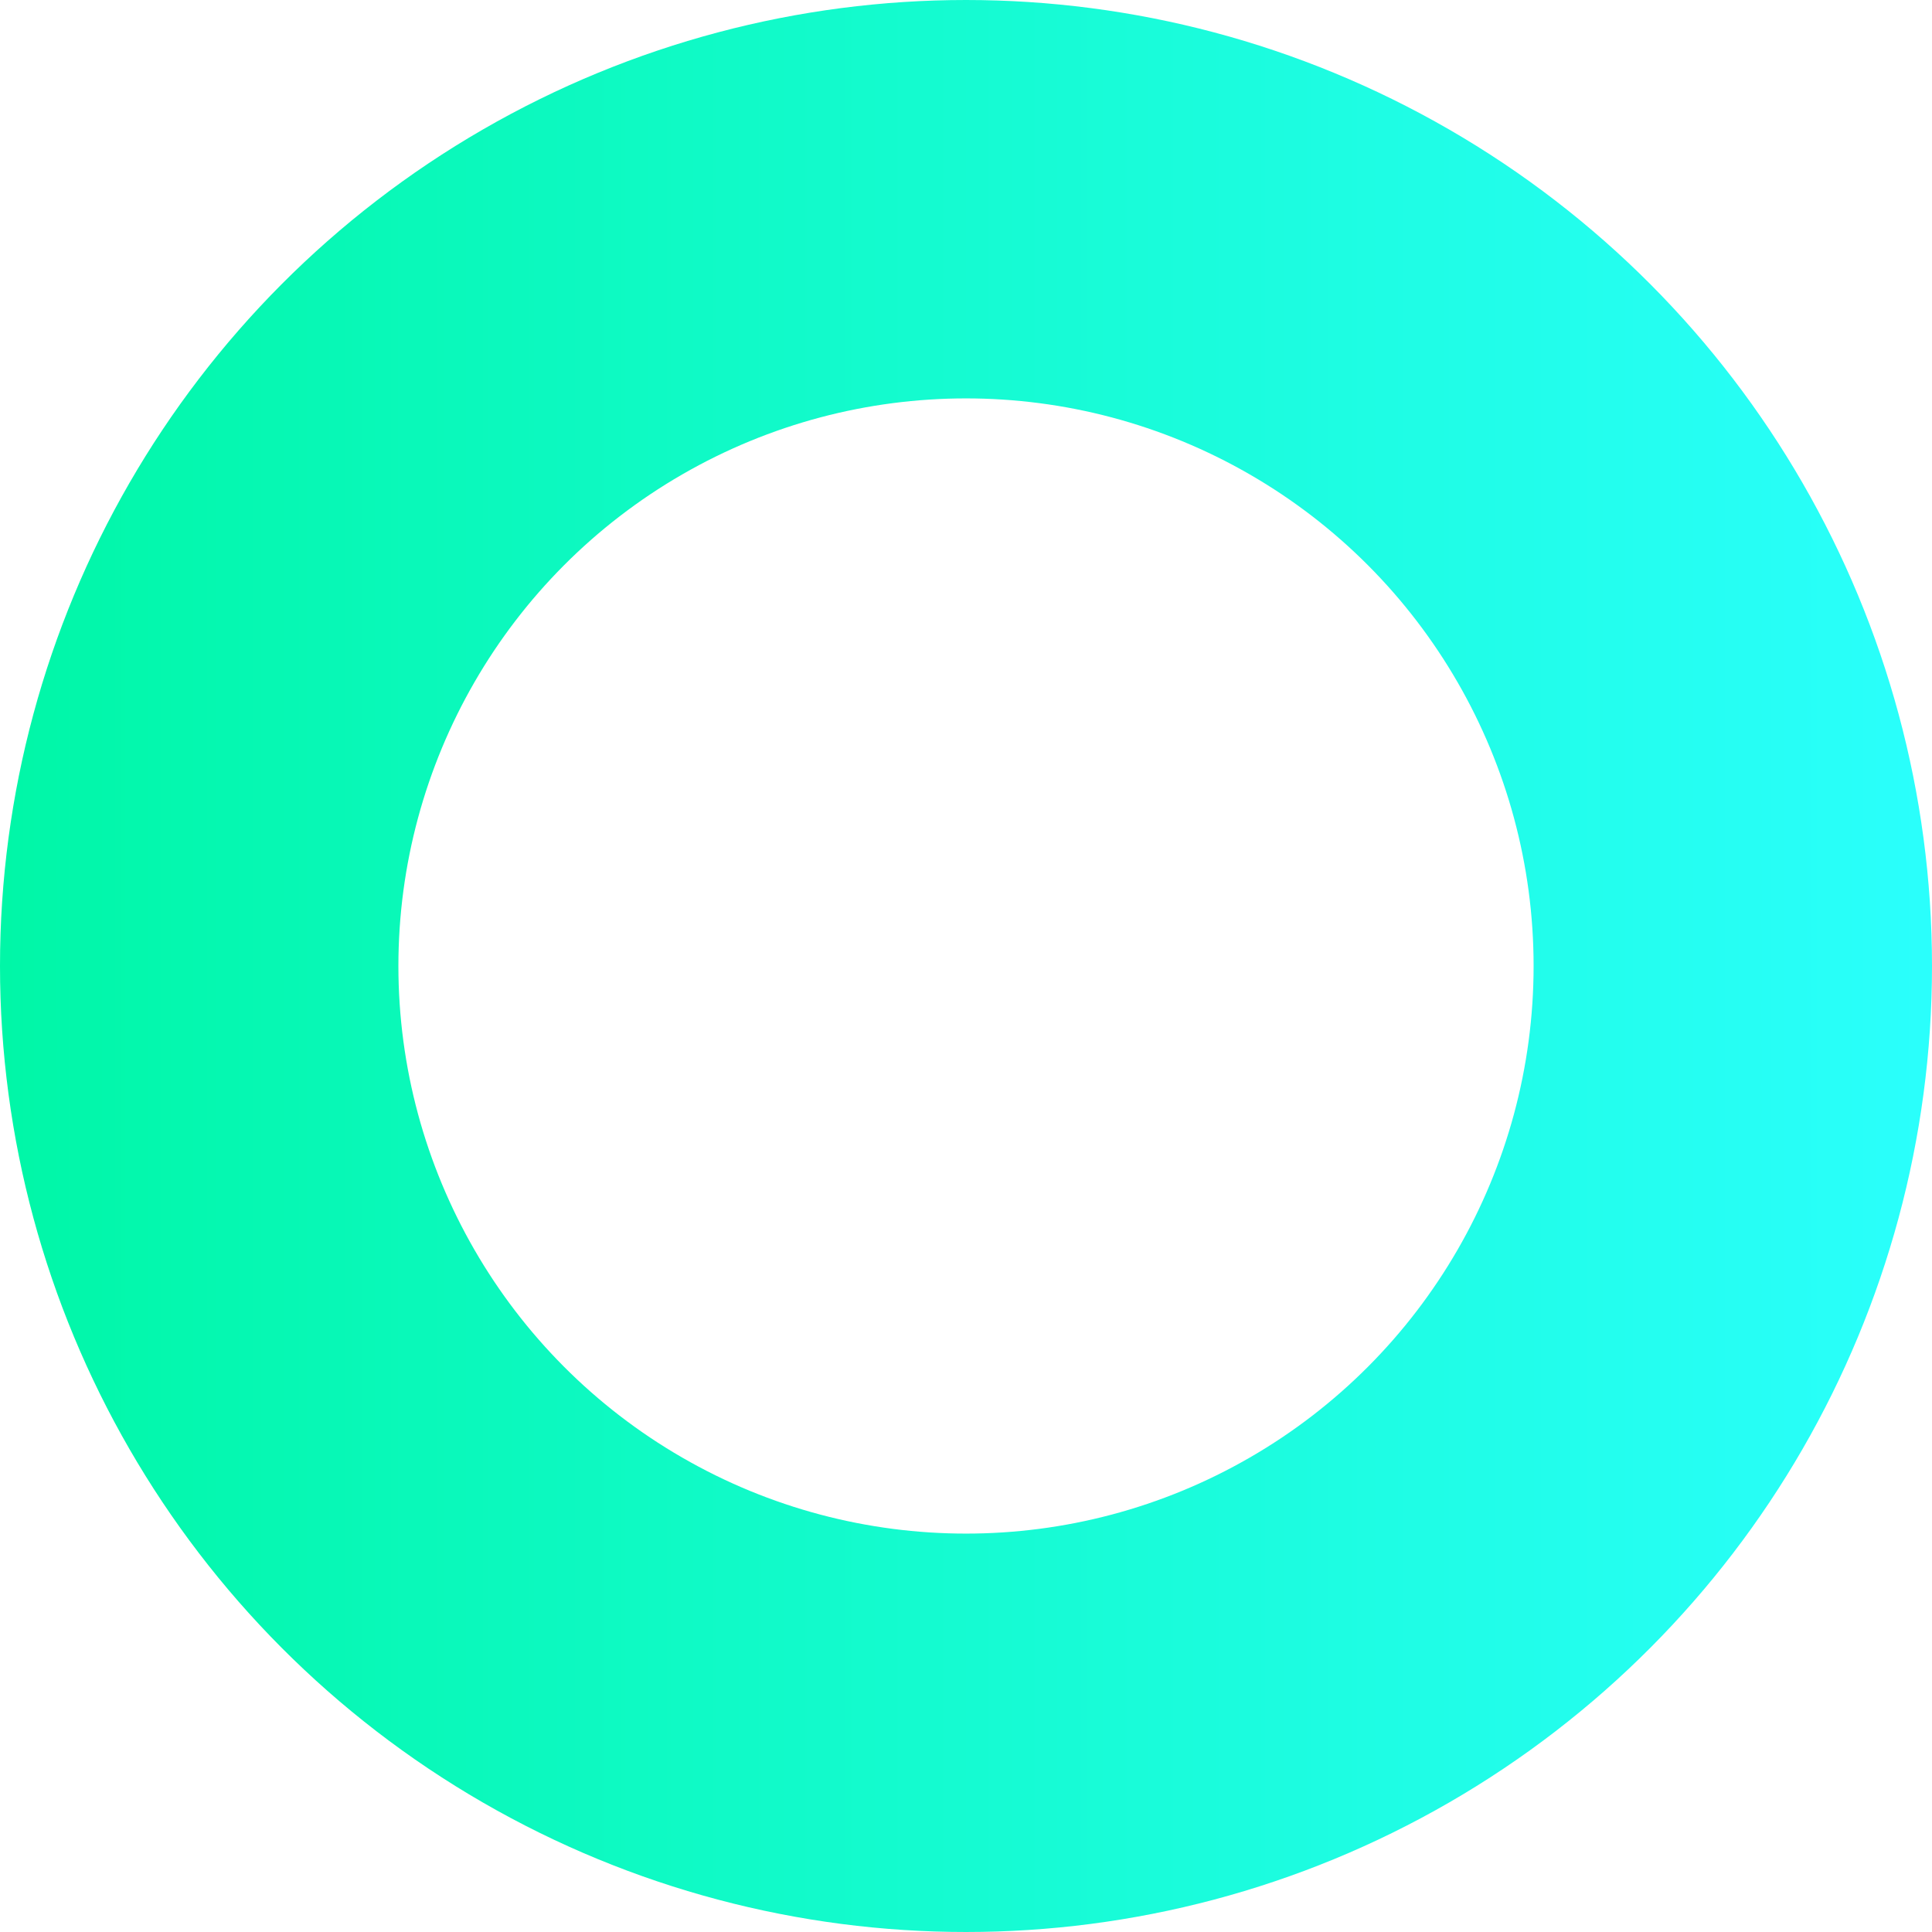 <svg xmlns="http://www.w3.org/2000/svg" xmlns:xlink="http://www.w3.org/1999/xlink" viewBox="0 0 82.44 82.44"><defs><style>.cls-1{fill:none;stroke-miterlimit:10;stroke-width:17px;stroke:url(#linear-gradient);}</style><linearGradient id="linear-gradient" y1="41.22" x2="82.44" y2="41.22" gradientUnits="userSpaceOnUse"><stop offset="0" stop-color="#00f7a7"/><stop offset="1" stop-color="#2afffc"/></linearGradient></defs><title>circlesvg</title><g id="Layer_2" data-name="Layer 2"><g id="Layer_1-2" data-name="Layer 1"><circle id="circlesvg" class="cls-1" cx="41.22" cy="41.22" r="32.72"/></g></g></svg>